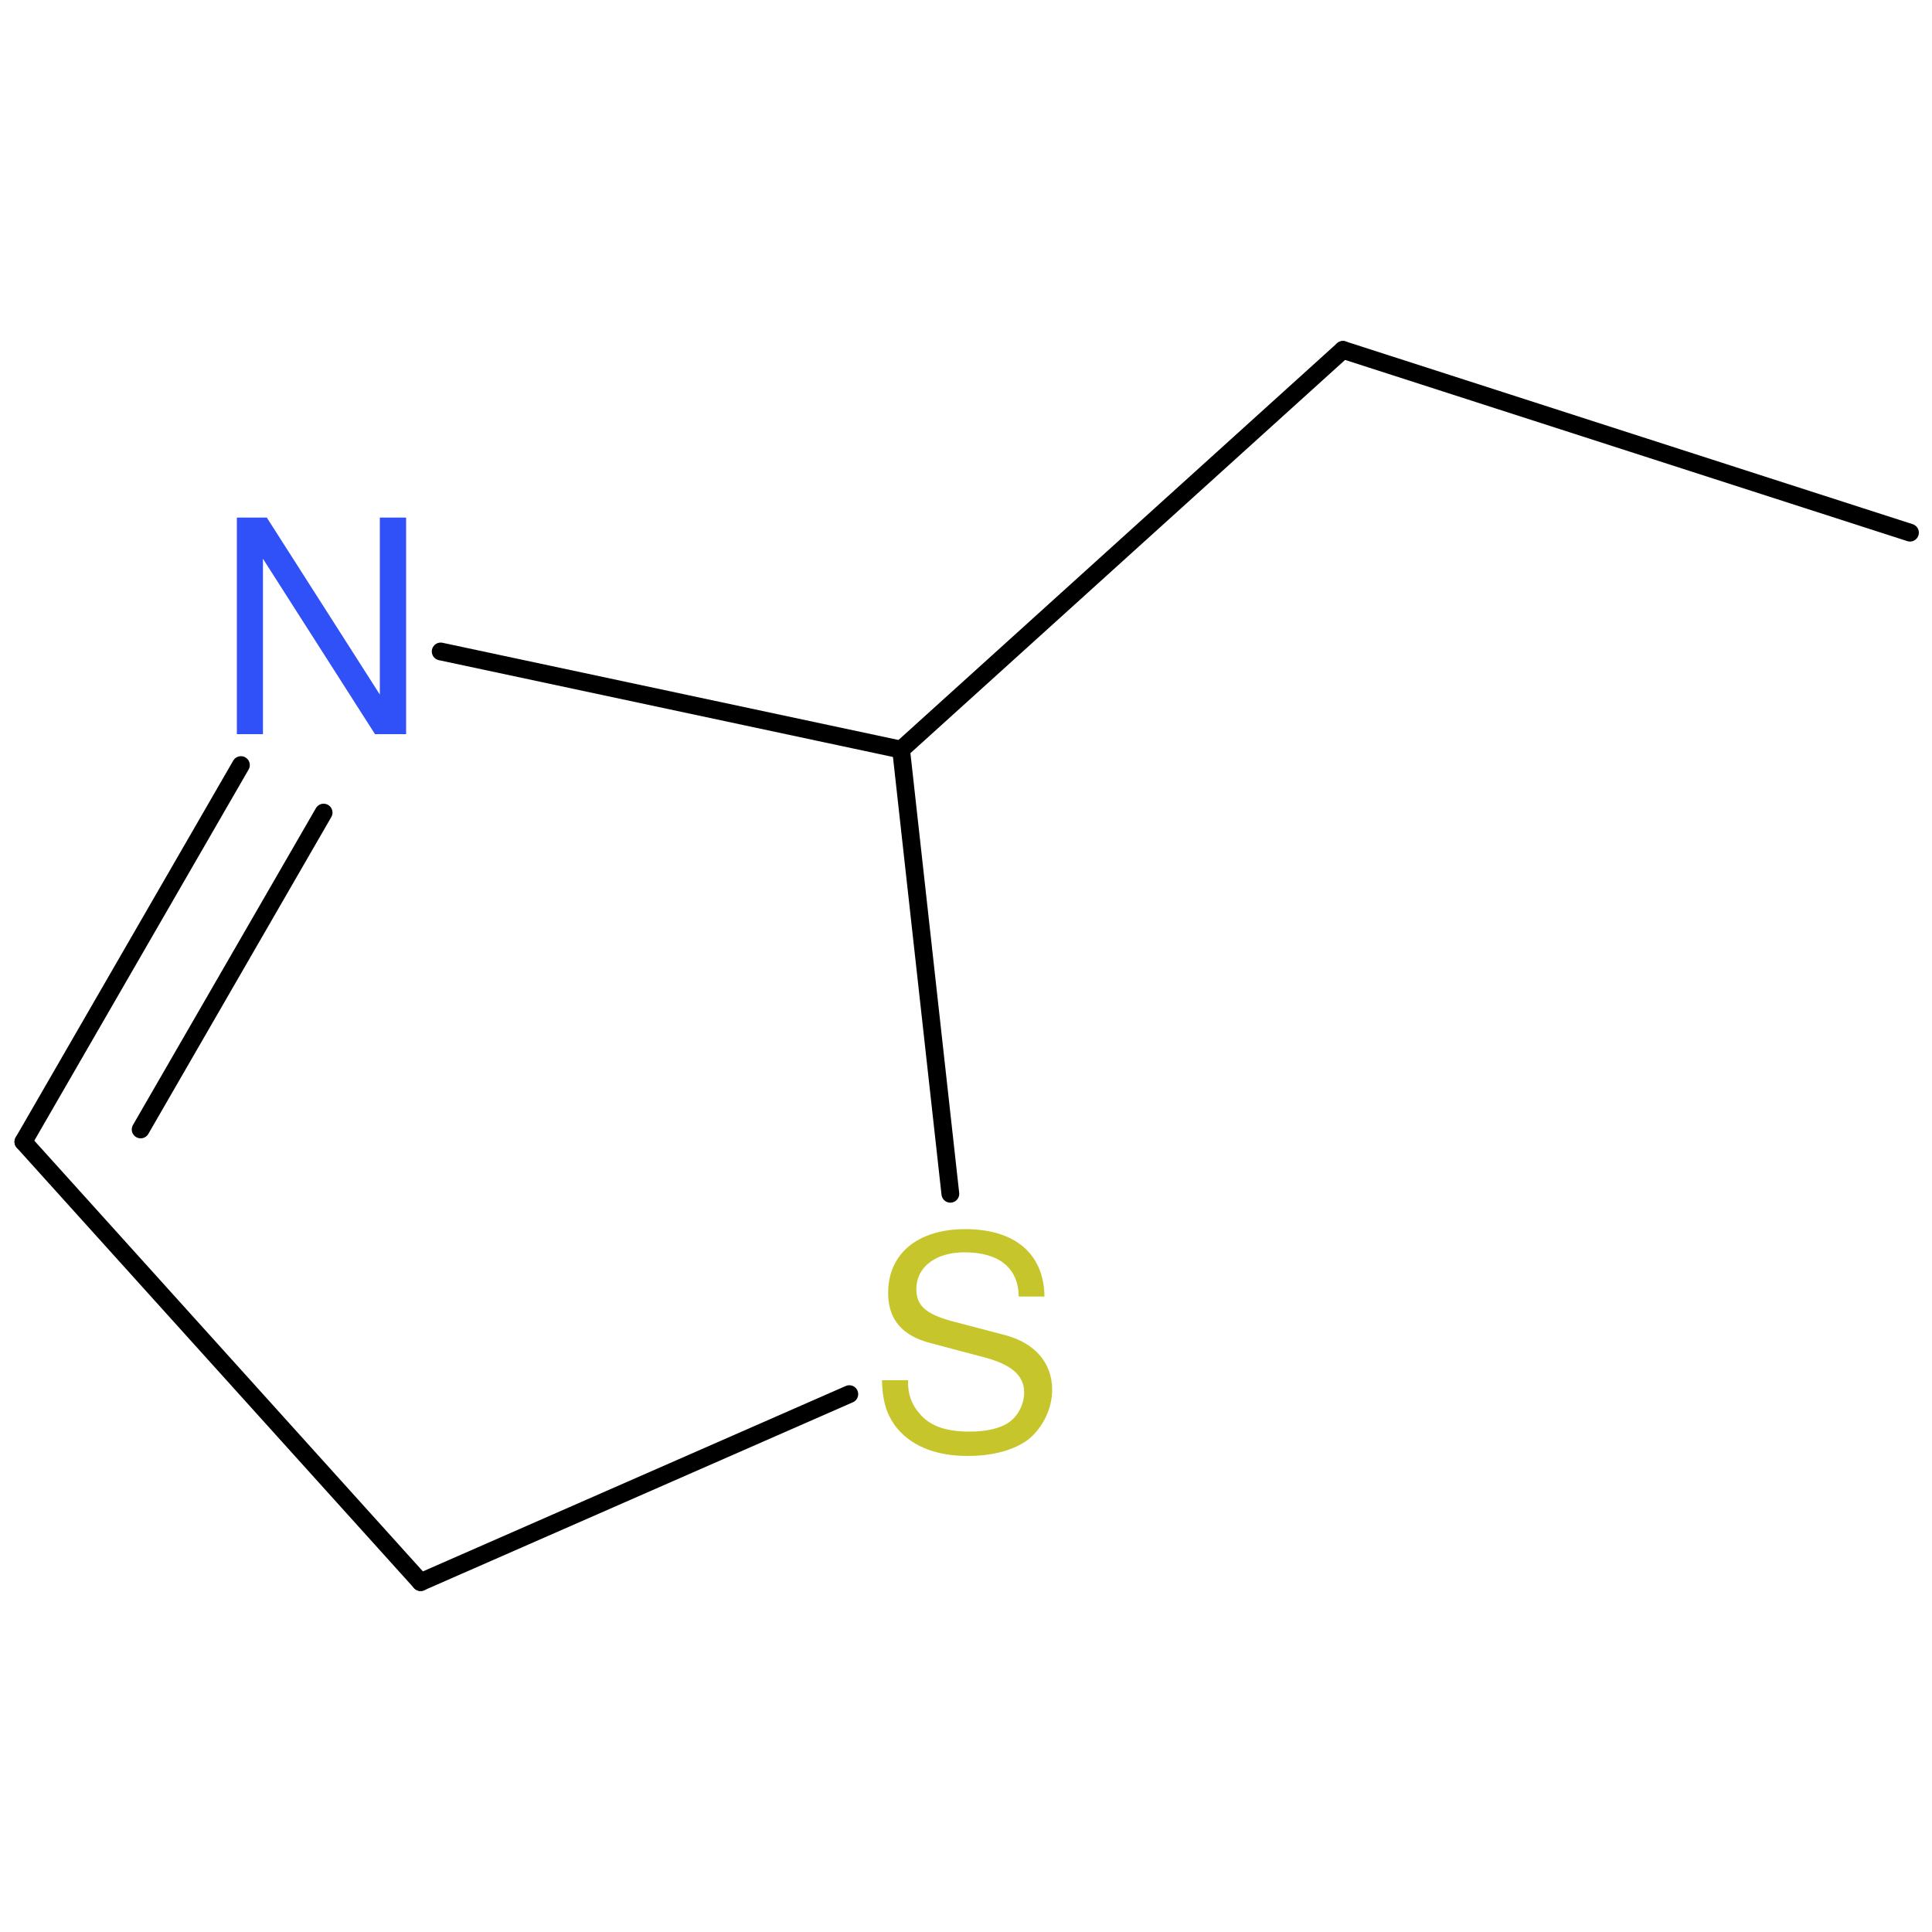 <?xml version='1.0' encoding='UTF-8'?>
<!DOCTYPE svg PUBLIC "-//W3C//DTD SVG 1.1//EN" "http://www.w3.org/Graphics/SVG/1.1/DTD/svg11.dtd">
<svg version='1.2' xmlns='http://www.w3.org/2000/svg' xmlns:xlink='http://www.w3.org/1999/xlink' width='100.0mm' height='100.0mm' viewBox='0 0 100.0 100.0'>
  <desc>Generated by the Chemistry Development Kit (http://github.com/cdk)</desc>
  <g stroke-linecap='round' stroke-linejoin='round' stroke='#000000' stroke-width='.92' fill='#3050F8'>
    <rect x='.0' y='.0' width='100.0' height='100.0' fill='none' stroke='none'/>
    <g id='mol1' class='mol'>
      <line id='mol1bnd1' class='bond' x1='98.86' y1='27.57' x2='69.51' y2='18.11'/>
      <line id='mol1bnd2' class='bond' x1='69.51' y1='18.11' x2='46.64' y2='38.8'/>
      <line id='mol1bnd3' class='bond' x1='46.64' y1='38.8' x2='22.81' y2='33.72'/>
      <g id='mol1bnd4' class='bond'>
        <line x1='12.47' y1='39.6' x2='1.21' y2='59.1'/>
        <line x1='16.75' y1='42.06' x2='7.28' y2='58.46'/>
      </g>
      <line id='mol1bnd5' class='bond' x1='1.21' y1='59.1' x2='21.77' y2='81.89'/>
      <line id='mol1bnd6' class='bond' x1='21.77' y1='81.89' x2='43.96' y2='72.16'/>
      <line id='mol1bnd7' class='bond' x1='46.64' y1='38.8' x2='49.19' y2='61.79'/>
      <path id='mol1atm4' class='atom' d='M21.01 26.79h-1.35v9.16l-5.85 -9.16h-1.55v11.21h1.35v-9.08l5.8 9.08h1.61v-11.21z' stroke='none'/>
      <path id='mol1atm7' class='atom' d='M54.06 67.11c-.02 -2.2 -1.51 -3.49 -4.1 -3.49c-2.46 .0 -3.99 1.27 -3.99 3.3c.0 1.37 .72 2.22 2.2 2.6l2.79 .74c1.4 .37 2.05 .94 2.05 1.81c.0 .61 -.31 1.22 -.79 1.55c-.44 .31 -1.14 .48 -2.05 .48c-1.22 .0 -2.05 -.3 -2.58 -.94c-.42 -.48 -.61 -1.03 -.59 -1.72h-1.35c.02 1.03 .22 1.7 .66 2.33c.76 1.03 2.05 1.59 3.77 1.59c1.33 .0 2.42 -.31 3.14 -.85c.76 -.61 1.24 -1.61 1.24 -2.57c.0 -1.38 -.87 -2.4 -2.38 -2.82l-2.82 -.74c-1.35 -.37 -1.83 -.81 -1.83 -1.66c.0 -1.14 1.0 -1.9 2.49 -1.9c1.79 .0 2.79 .81 2.81 2.29h1.35z' stroke='none' fill='#C6C62C'/>
    </g>
  </g>
</svg>

